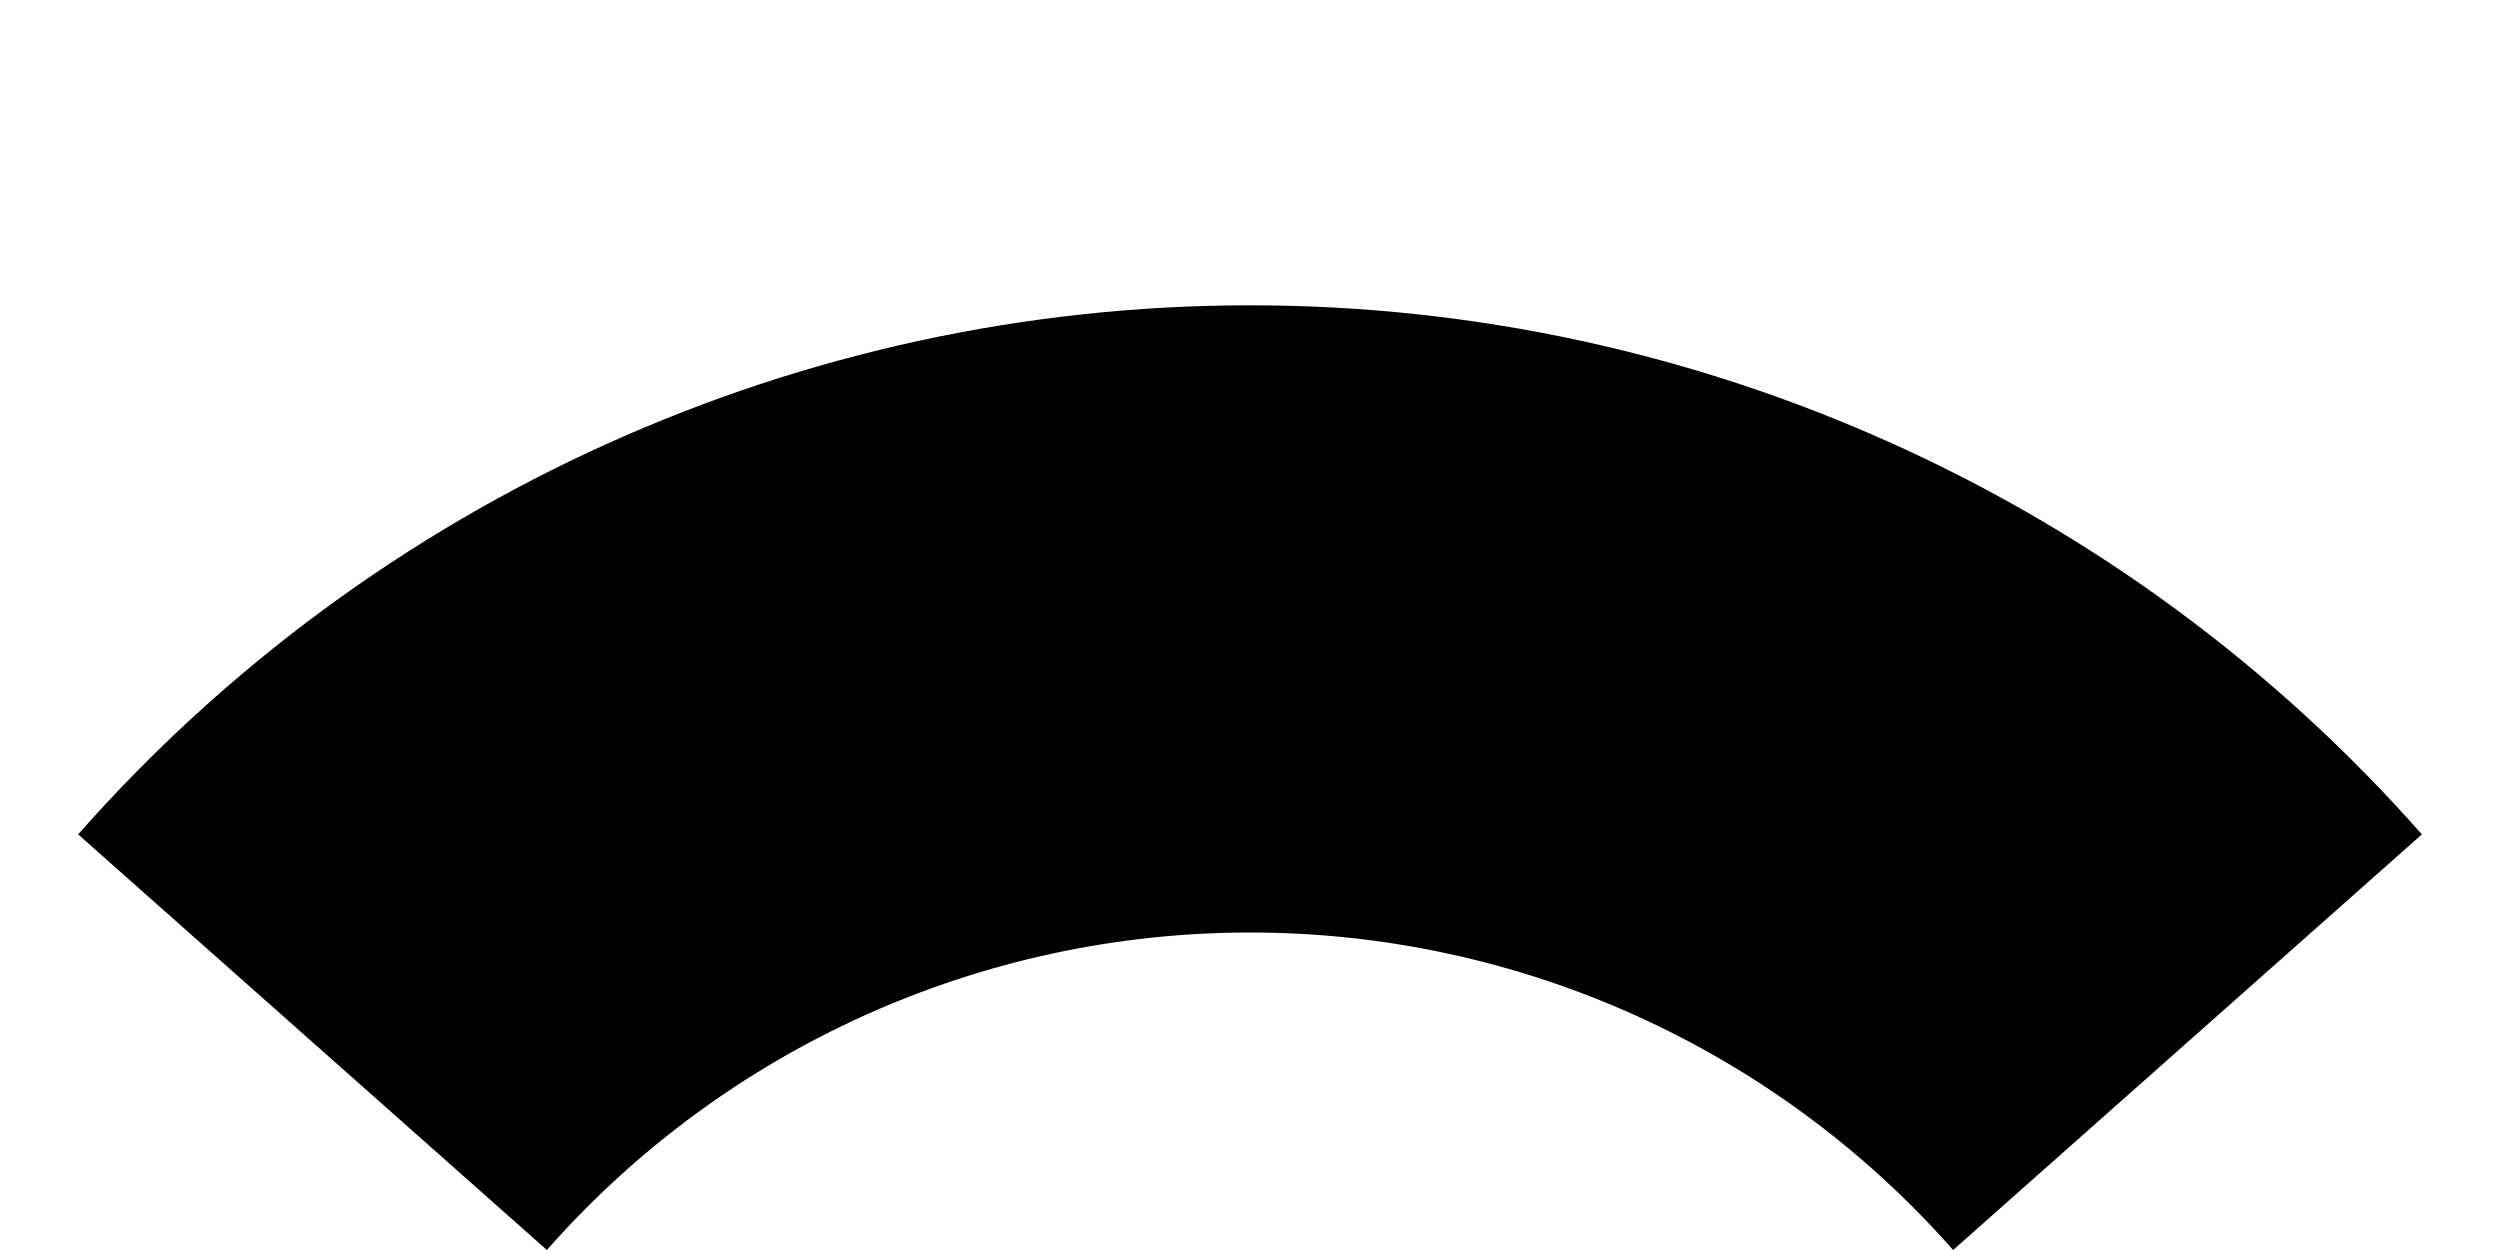 ﻿<?xml version="1.0" encoding="utf-8"?>
<svg version="1.1" xmlns:xlink="http://www.w3.org/1999/xlink" width="8px" height="4px" xmlns="http://www.w3.org/2000/svg">
  <defs>
    <pattern id="BGPattern" patternUnits="userSpaceOnUse" alignment="0 0" imageRepeat="None" />
    <mask fill="white" id="Clip3836">
      <path d="M 4 2.984  C 3.139 2.984  2.319 3.354  1.75 4  L 0.25 2.67  C 1.199 1.594  2.565 0.977  4 0.977  C 5.435 0.977  6.801 1.594  7.75 2.67  L 6.25 4  C 5.681 3.354  4.861 2.984  4 2.984  Z " fill-rule="evenodd" />
    </mask>
  </defs>
  <g transform="matrix(1 0 0 1 -12 -5 )">
    <path d="M 4 2.984  C 3.139 2.984  2.319 3.354  1.75 4  L 0.25 2.67  C 1.199 1.594  2.565 0.977  4 0.977  C 5.435 0.977  6.801 1.594  7.75 2.67  L 6.25 4  C 5.681 3.354  4.861 2.984  4 2.984  Z " fill-rule="nonzero" fill="rgba(0, 0, 0, 1)" stroke="none" transform="matrix(1 0 0 1 12 5 )" class="fill" />
    <path d="M 4 2.984  C 3.139 2.984  2.319 3.354  1.75 4  L 0.25 2.67  C 1.199 1.594  2.565 0.977  4 0.977  C 5.435 0.977  6.801 1.594  7.75 2.67  L 6.25 4  C 5.681 3.354  4.861 2.984  4 2.984  Z " stroke-width="0" stroke-dasharray="0" stroke="rgba(255, 255, 255, 0)" fill="none" transform="matrix(1 0 0 1 12 5 )" class="stroke" mask="url(#Clip3836)" />
  </g>
</svg>